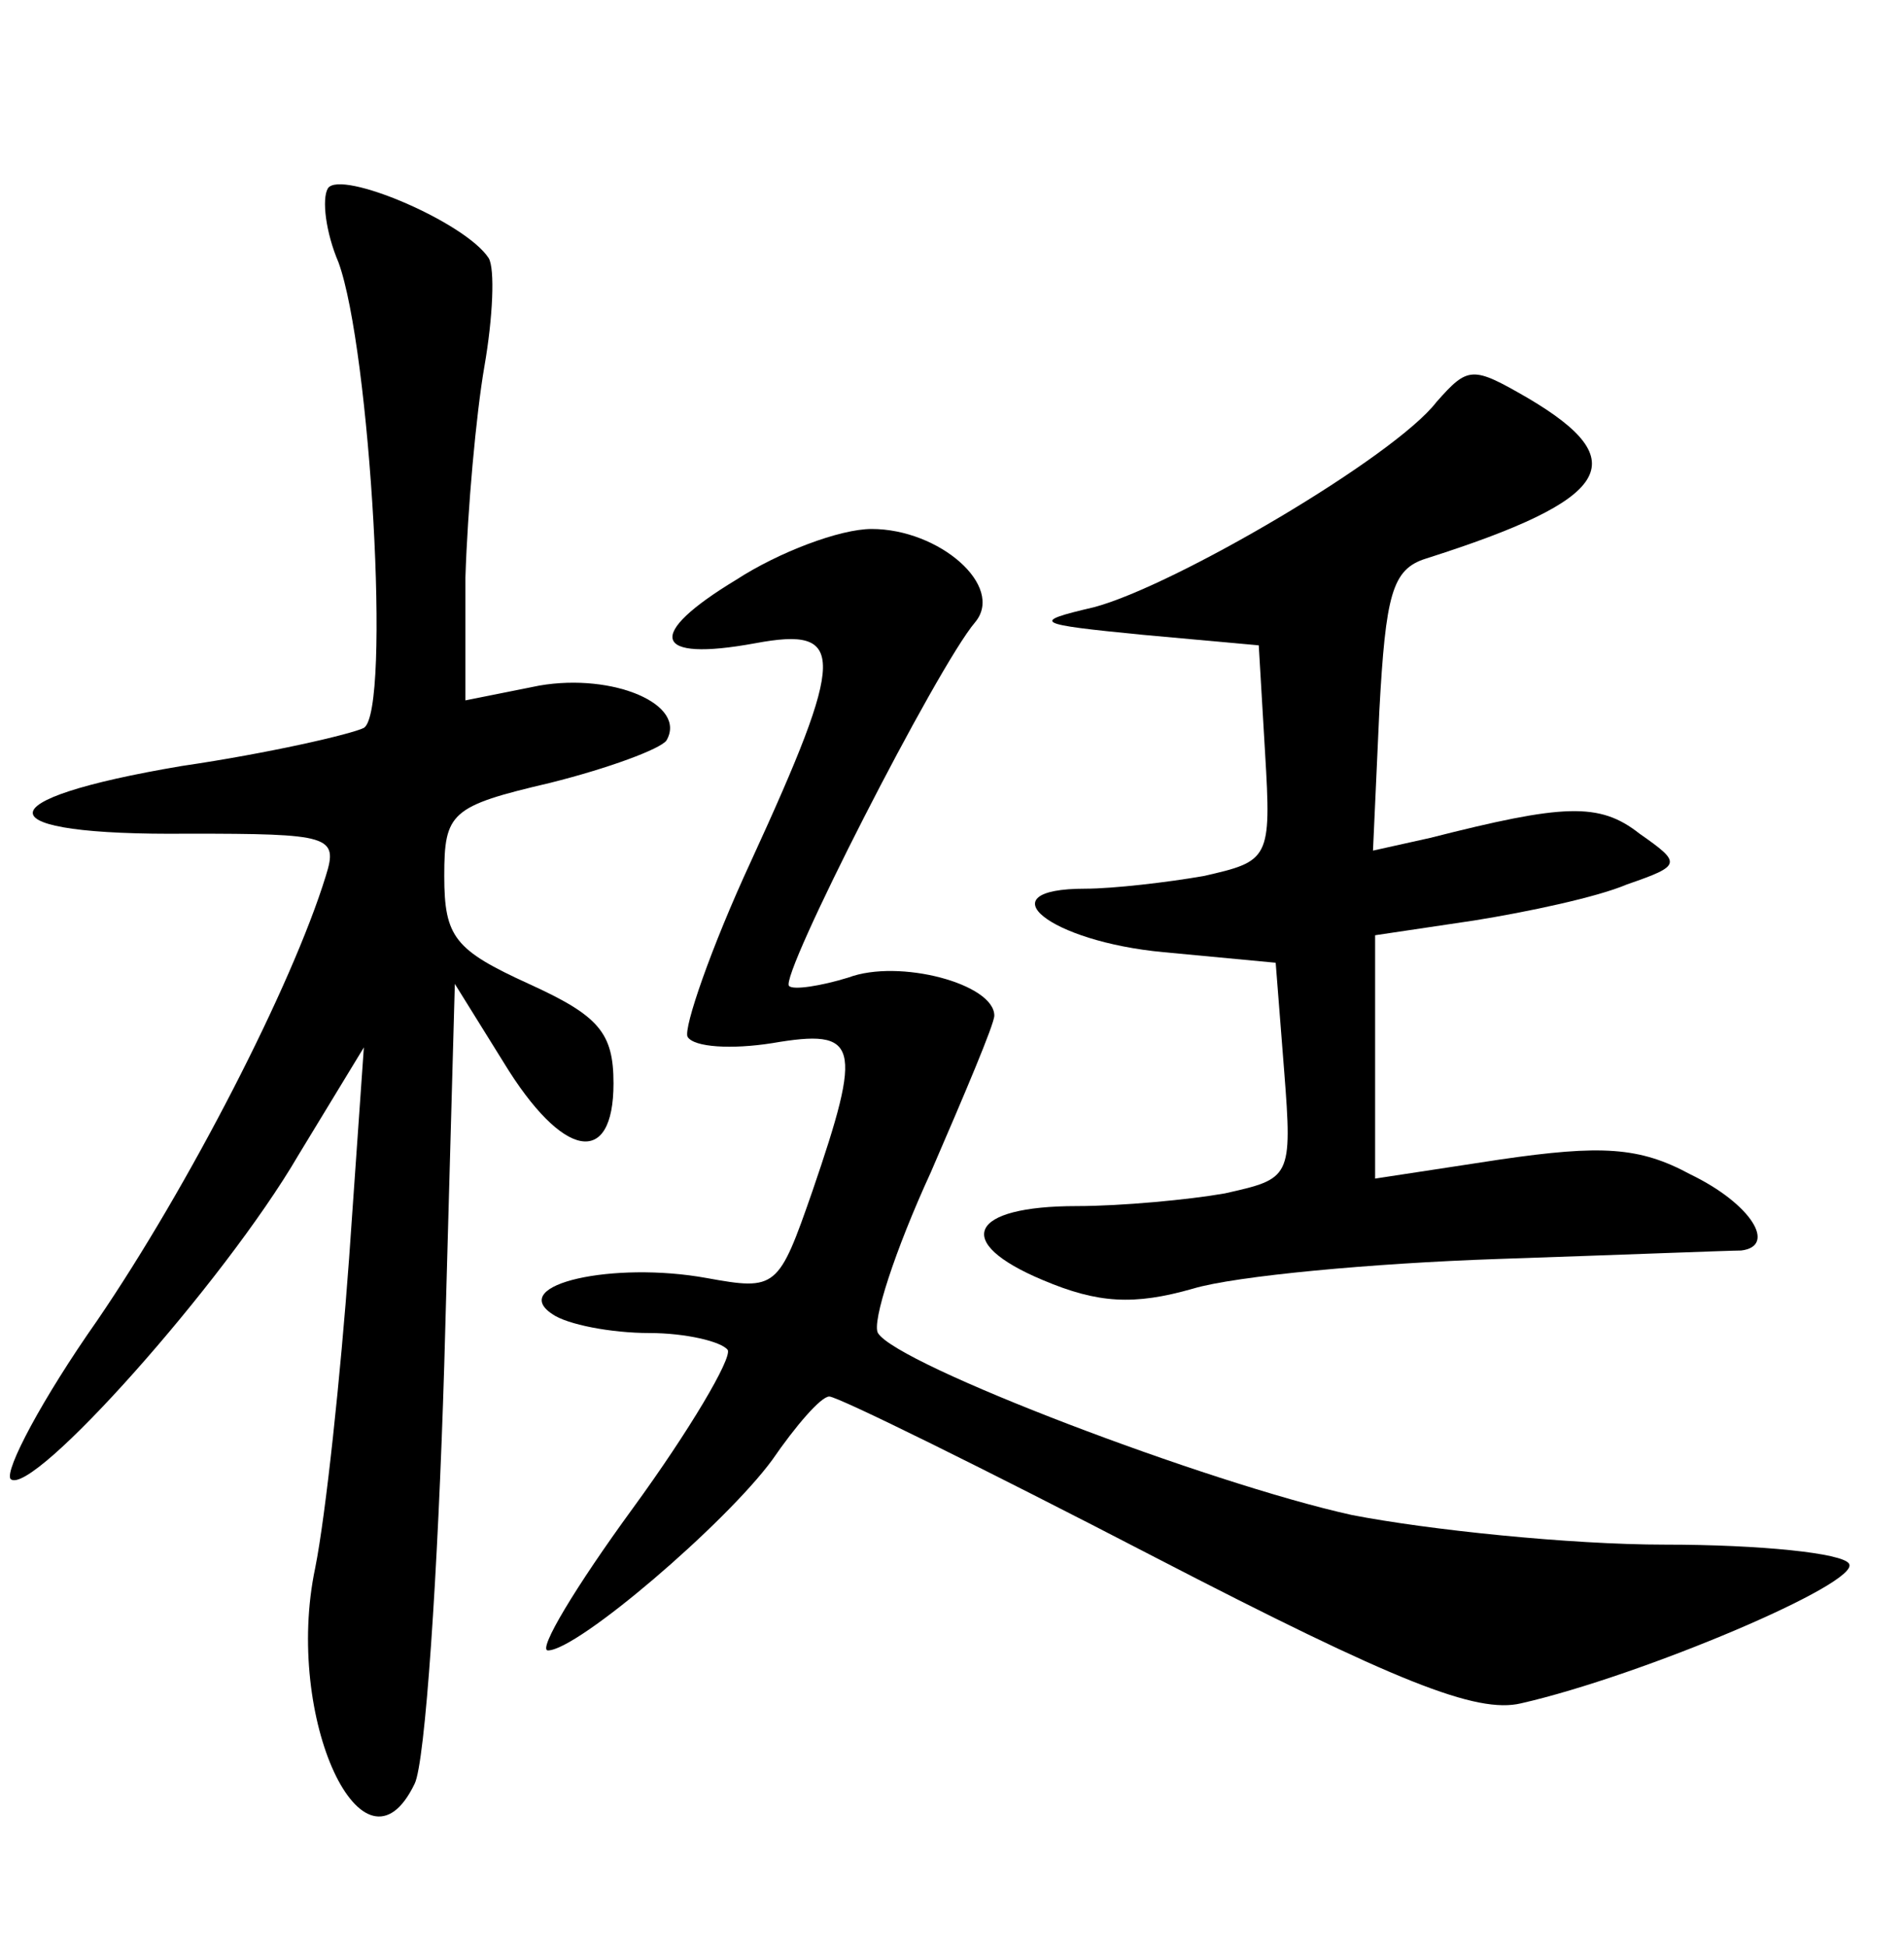 <?xml version="1.0" standalone="no"?>
<!DOCTYPE svg PUBLIC "-//W3C//DTD SVG 20010904//EN"
 "http://www.w3.org/TR/2001/REC-SVG-20010904/DTD/svg10.dtd">
<svg version="1.0" xmlns="http://www.w3.org/2000/svg"
 width="90pt" height="92pt" viewBox="0 0 90 92"
 preserveAspectRatio="xMidYMid meet">
<g transform="translate(0,92) scale(0.1,-0.1)"
fill="#000000" stroke="none">
<path d="M155 831 c-3 -5 -1 -21 5 -35 15 -41 25 -212 12 -220 -6 -3 -45 -12
-86 -18 -95 -16 -94 -33 3 -32 67 0 71 -1 65 -20 -16 -52 -65 -147 -108 -210
-26 -37 -44 -71 -41 -75 10 -9 101 93 136 153 l31 51 -7 -100 c-4 -55 -11
-121 -16 -146 -15 -71 23 -152 47 -102 5 10 11 99 14 198 l5 180 23 -37 c28
-46 52 -50 52 -10 0 24 -7 32 -40 47 -35 16 -40 22 -40 51 0 30 3 33 50 44 28
7 52 16 55 20 10 17 -25 32 -60 26 l-35 -7 0 58 c1 32 5 77 9 100 4 23 5 46 2
51 -11 17 -70 42 -76 33z"/>
<path d="M679 730 c-20 -26 -124 -87 -162 -97 -30 -7 -28 -8 23 -13 l55 -5 3
-51 c3 -50 2 -51 -29 -58 -17 -3 -43 -6 -56 -6 -48 0 -17 -25 37 -30 l53 -5 4
-51 c4 -51 3 -51 -28 -58 -17 -3 -49 -6 -70 -6 -51 0 -59 -17 -16 -35 26 -11
43 -12 71 -4 20 6 85 12 144 14 59 2 110 4 115 4 17 2 5 22 -24 36 -24 13 -42
14 -90 7 l-59 -9 0 57 0 58 47 7 c25 4 58 11 72 17 26 9 26 10 6 24 -19 15
-36 14 -99 -2 l-27 -6 3 66 c3 55 6 67 22 72 88 28 99 46 48 76 -26 15 -28 15
-43 -2z"/>
<path d="M348 646 c-43 -26 -40 -39 9 -30 43 8 43 -5 -2 -103 -19 -41 -32 -79
-30 -83 3 -5 21 -6 40 -3 41 7 43 0 19 -70 -16 -46 -17 -47 -50 -41 -44 8 -94
-3 -73 -17 7 -5 28 -9 46 -9 17 0 34 -4 37 -8 2 -4 -18 -38 -45 -75 -27 -37
-45 -67 -40 -67 14 0 84 60 106 90 11 16 23 30 27 30 4 0 73 -34 154 -76 114
-59 152 -74 173 -69 57 13 161 57 155 66 -3 5 -42 9 -87 9 -45 0 -112 7 -148
14 -68 15 -215 71 -224 86 -3 5 8 39 25 76 16 37 30 70 30 74 0 15 -45 27 -69
18 -13 -4 -26 -6 -28 -4 -5 4 70 151 88 172 14 17 -17 44 -49 44 -15 0 -44
-11 -64 -24z"/>
</g>
</svg>
